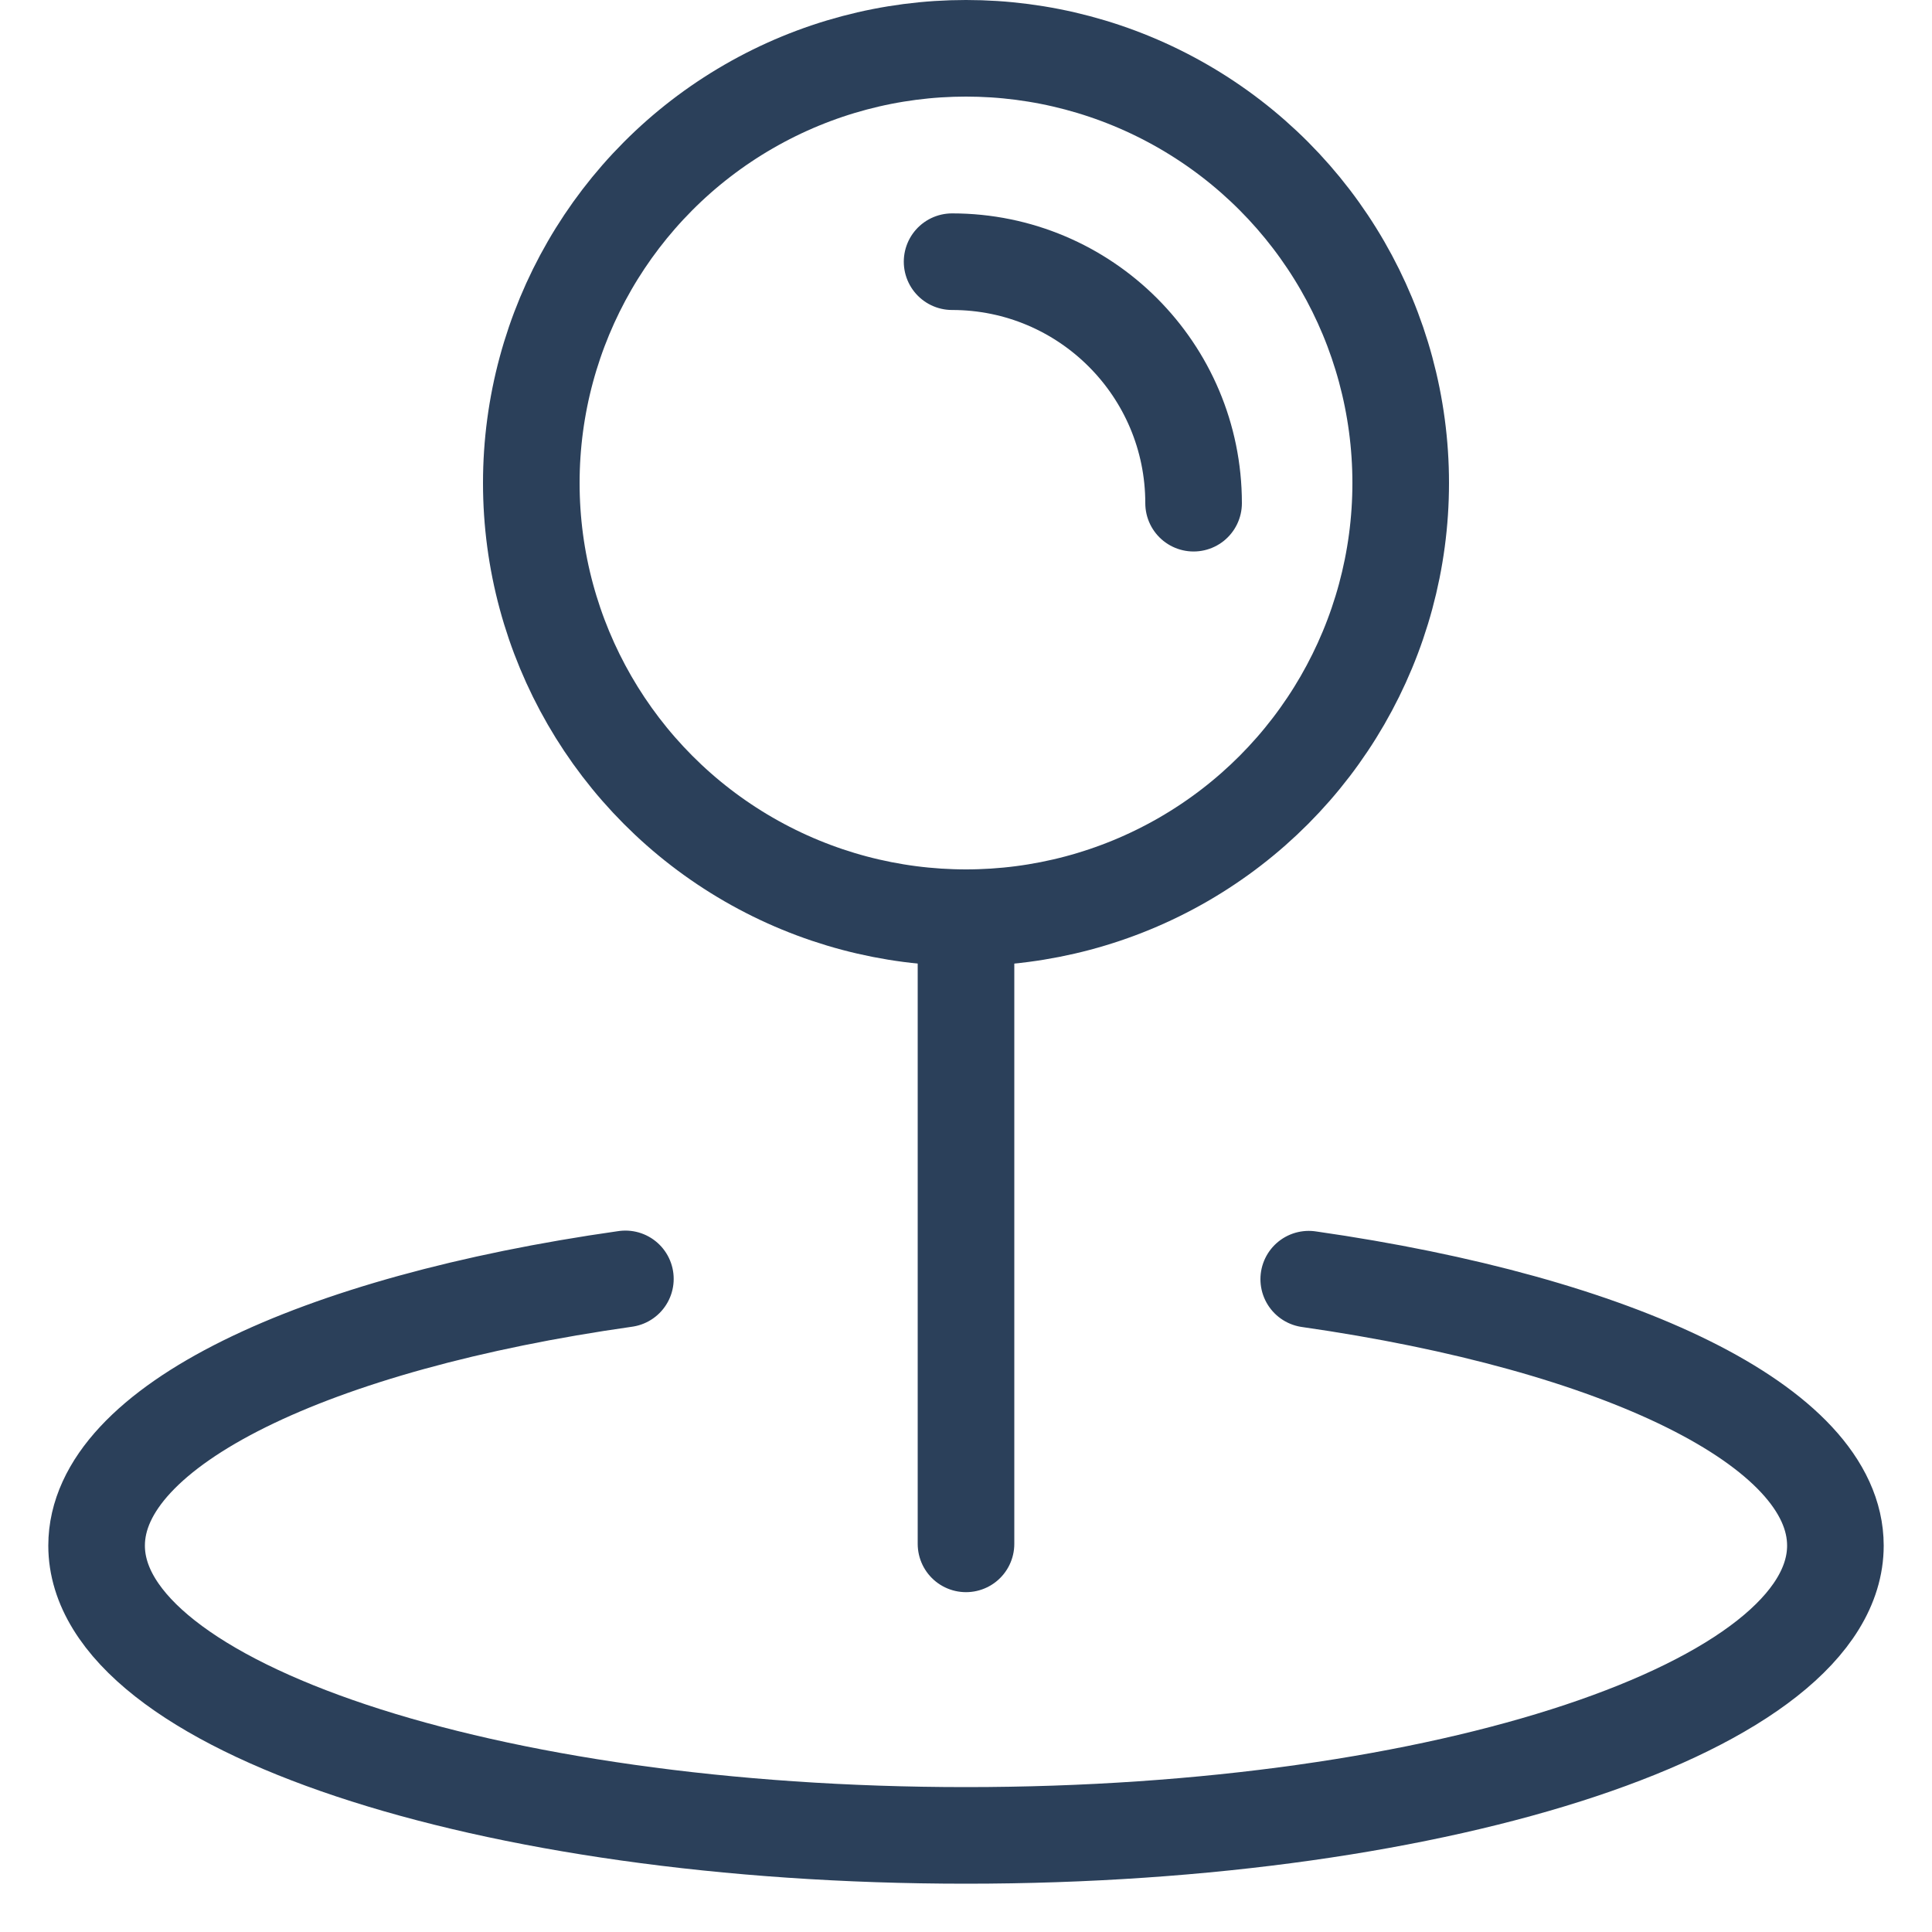 <svg xmlns="http://www.w3.org/2000/svg" width="20" height="20" viewBox="0 0 20 20">
    <g fill="none" fill-rule="evenodd" stroke="#2B405A" transform="translate(1)">
        <path stroke-linecap="round" stroke-linejoin="round" d="M5.474 13.239C2.256 13.696 0 14.76 0 16c0 1.657 4.03 3 9 3s9-1.343 9-3c0-1.237-2.246-2.299-5.452-2.758"/>
        <path stroke-linecap="round" d="M9 15.982L9 9.5"/>
        <circle cx="9" cy="5" r="4.5"/>
        <path stroke-linecap="round" d="M11.356 5.209c0-1.381-1.119-2.5-2.5-2.5"/>
    </g>
</svg>
